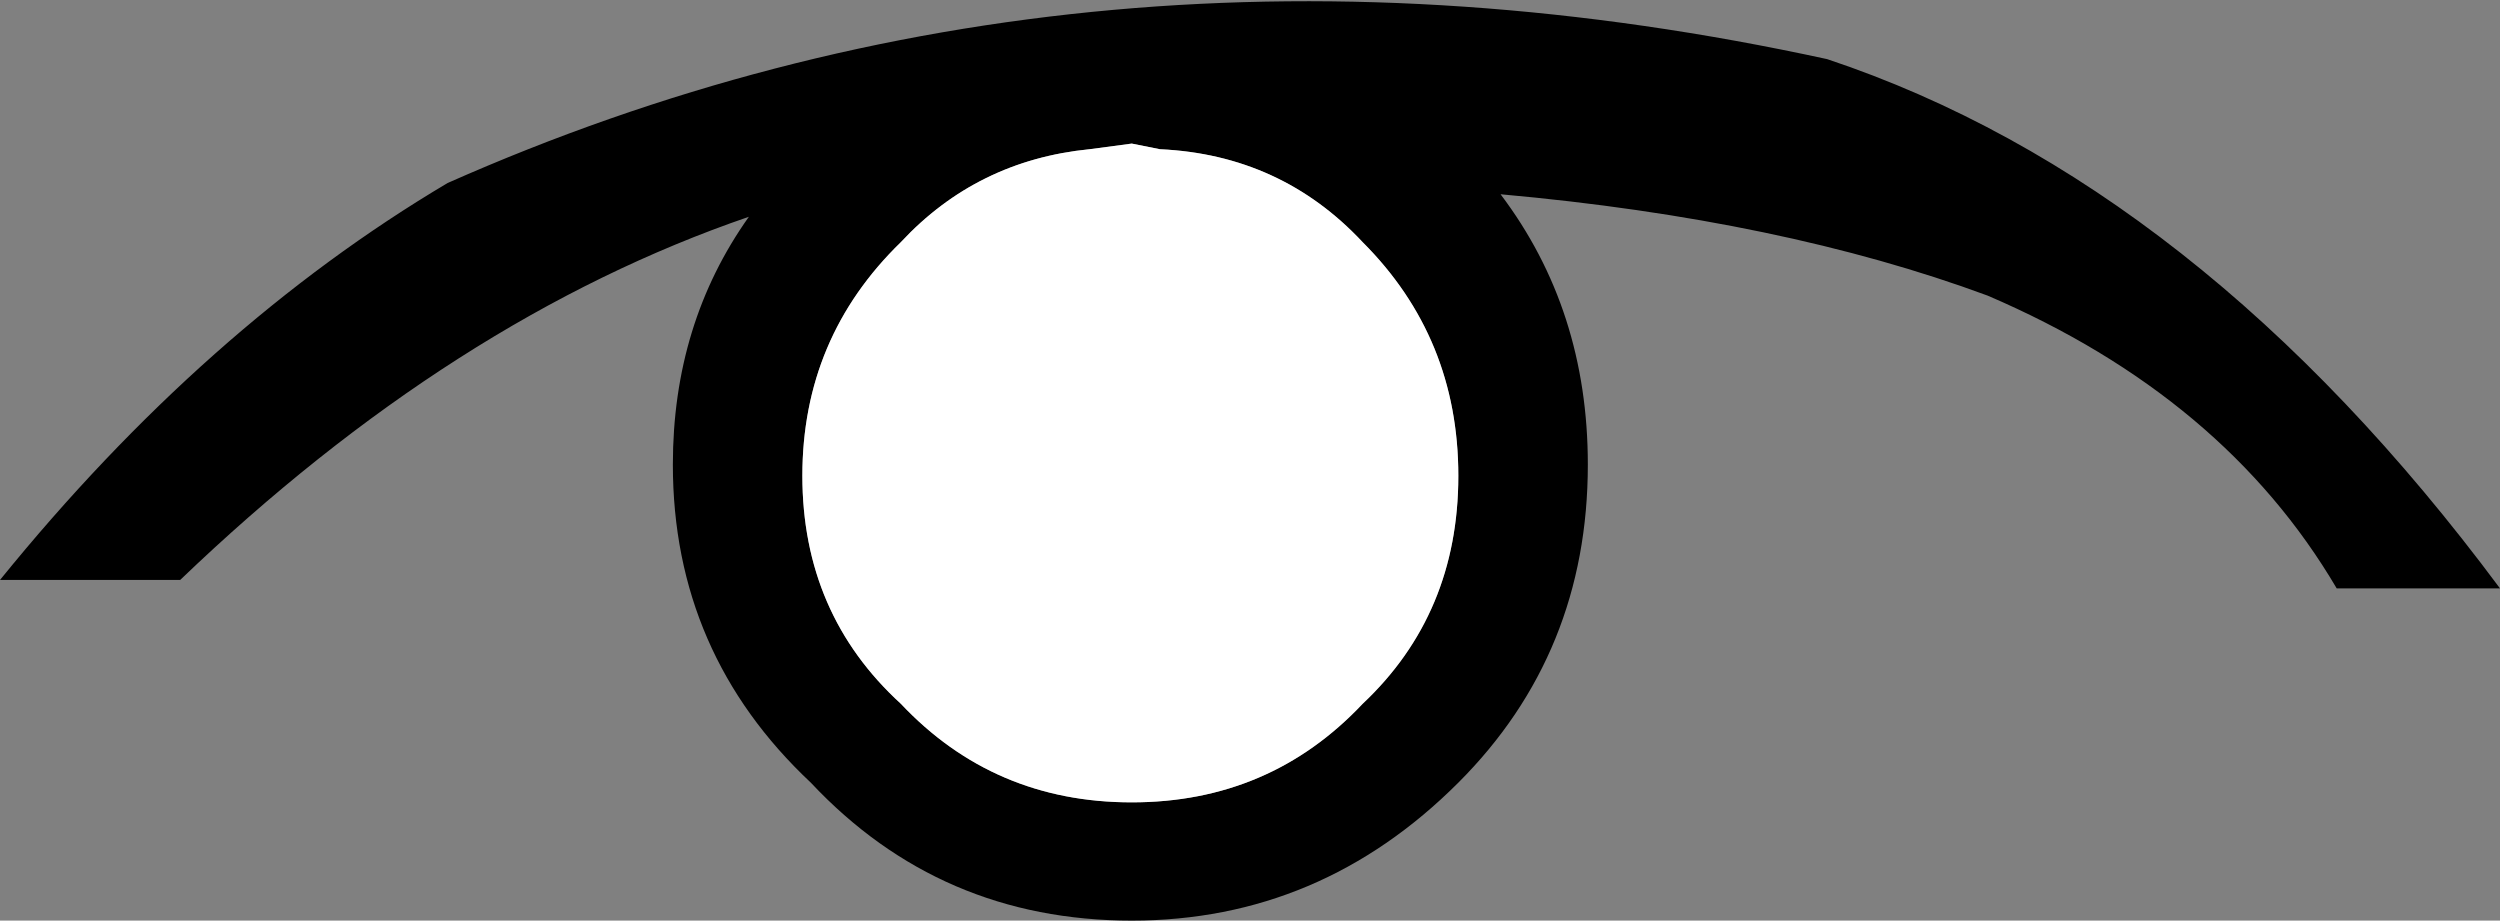 <?xml version="1.0" encoding="UTF-8" standalone="no"?>
<svg xmlns:xlink="http://www.w3.org/1999/xlink" height="16.35px" width="44.4px" xmlns="http://www.w3.org/2000/svg">
  <rect width="100%" height="100%" fill="#808080" stroke="none"/>
  <g transform="matrix(1.0, 0.0, 0.0, 1.0, 22.2, 8.2)">
    <path d="M-2.1 -5.65 L-2.85 -5.55 Q-4.85 -5.35 -6.2 -3.9 -7.95 -2.2 -7.95 0.25 -7.95 2.7 -6.2 4.3 -4.55 6.05 -2.1 6.05 0.35 6.05 2.0 4.3 3.7 2.7 3.7 0.25 3.7 -2.2 2.0 -3.9 0.55 -5.45 -1.6 -5.55 L-2.1 -5.65 M-10.25 0.05 Q-10.25 -2.45 -8.9 -4.35 -14.15 -2.55 -19.0 2.1 L-22.2 2.1 Q-18.55 -2.4 -14.25 -4.95 -2.85 -10.0 10.25 -7.15 16.85 -4.95 22.2 2.25 L19.3 2.25 Q17.3 -1.15 13.1 -2.95 9.45 -4.3 4.45 -4.75 6.0 -2.7 6.0 0.05 6.0 3.4 3.7 5.7 1.25 8.15 -2.1 8.15 -5.5 8.15 -7.8 5.7 -10.25 3.4 -10.25 0.05" fill="#000000" fill-rule="evenodd" stroke="none"/>
    <path d="M-2.1 -5.65 L-1.6 -5.55 Q0.55 -5.45 2.0 -3.9 3.7 -2.2 3.7 0.25 3.7 2.7 2.0 4.3 0.35 6.05 -2.1 6.05 -4.55 6.05 -6.2 4.3 -7.95 2.7 -7.95 0.25 -7.95 -2.2 -6.2 -3.9 -4.85 -5.35 -2.85 -5.55 L-2.1 -5.65" fill="#ffffff" fill-rule="evenodd" stroke="none"/>
  </g>
</svg>
